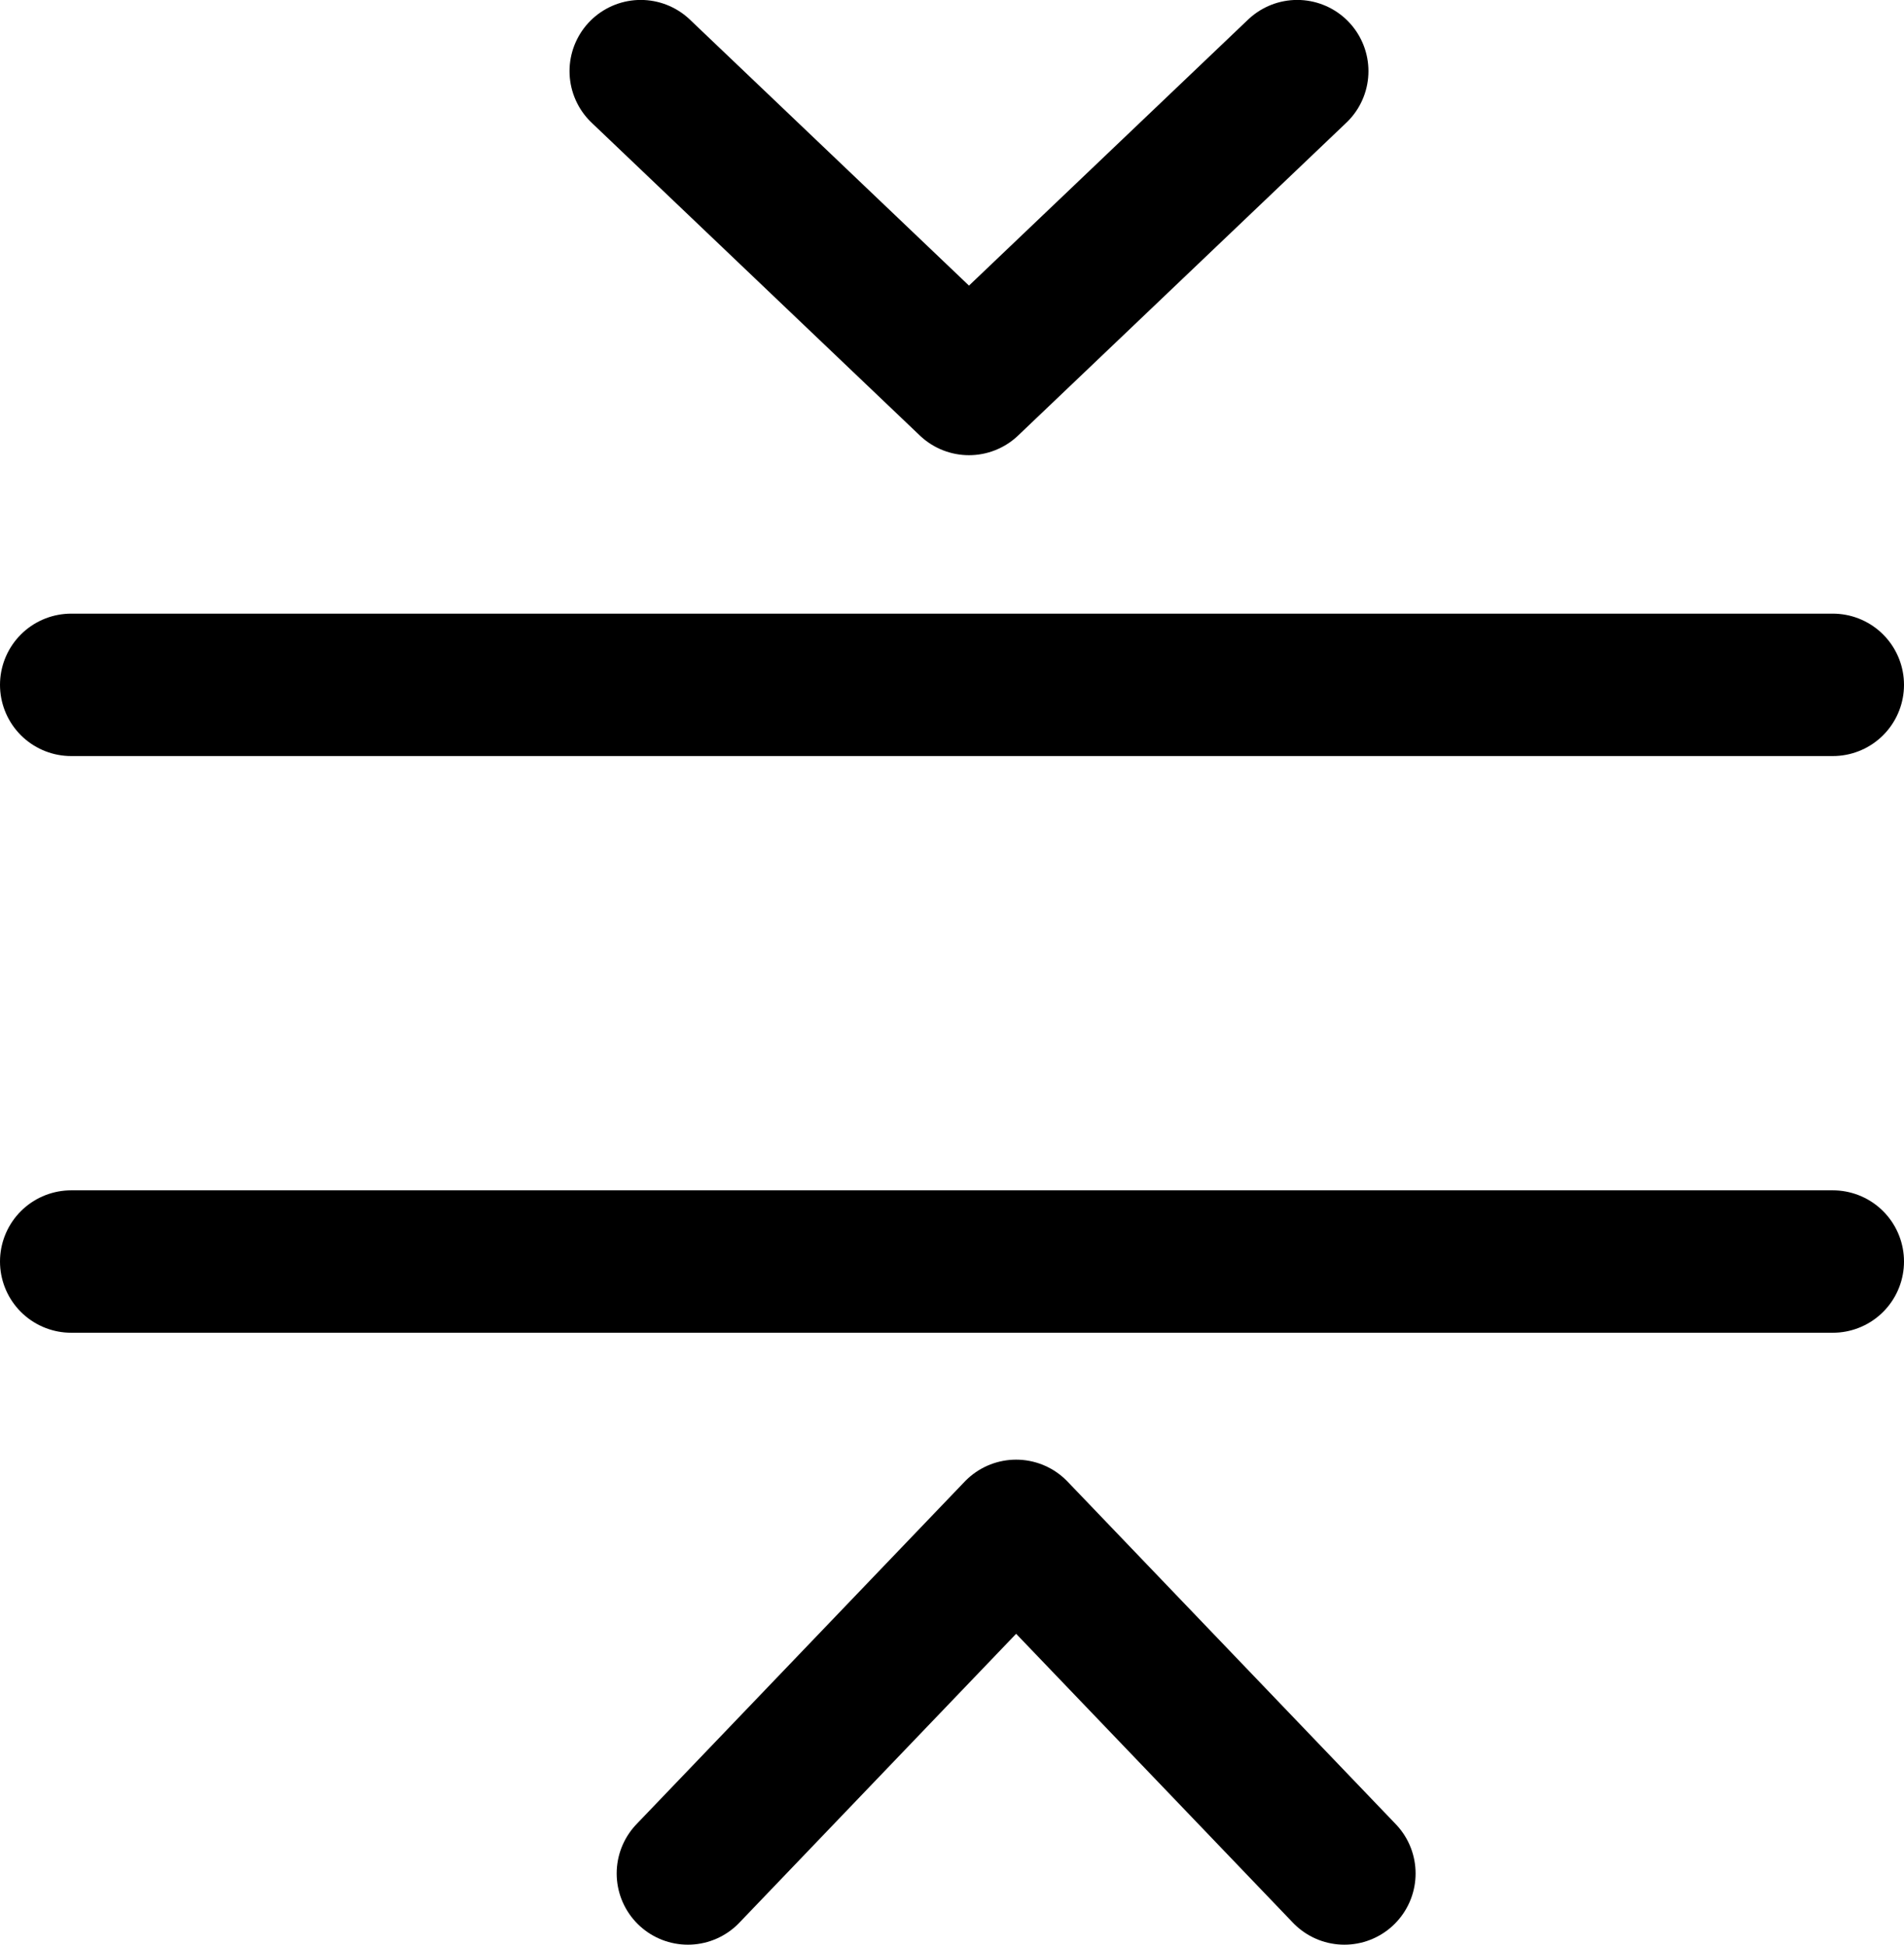 <svg xmlns="http://www.w3.org/2000/svg" width="26.735" height="27.309" viewBox="0 0 26.735 27.309">
  
<g id="Group_120" data-name="Group 120" transform="translate(-972.123 -129.874)">
    
<g id="Group_50" data-name="Group 50" transform="translate(292.674 79.964)">
      
<line id="Line_16" data-name="Line 16" x2="24.735" transform="translate(680.449 59.527)" fill="none" stroke="#000000" stroke-linecap="round" stroke-miterlimit="10" stroke-width="2"></line>
      
<line id="Line_18" data-name="Line 18" x2="24.735" transform="translate(680.449 67.625)" fill="none" stroke="#000000" stroke-linecap="round" stroke-miterlimit="10" stroke-width="2"></line>
    </g>
    
<path id="Path_139" data-name="Path 139" d="M-783.88-3505.315l4.609,4.393,4.609-4.393" transform="translate(1765 3636.188)" fill="none" stroke="#000000" stroke-linecap="round" stroke-linejoin="round" stroke-width="2"></path>
    
<path id="Path_185" data-name="Path 185" d="M-783.88-3505.314l4.609,4.811,4.609-4.811" transform="translate(207.12 -3349.132) rotate(180)" fill="none" stroke="#000000" stroke-linecap="round" stroke-linejoin="round" stroke-width="2"></path>
  </g>
</svg>
